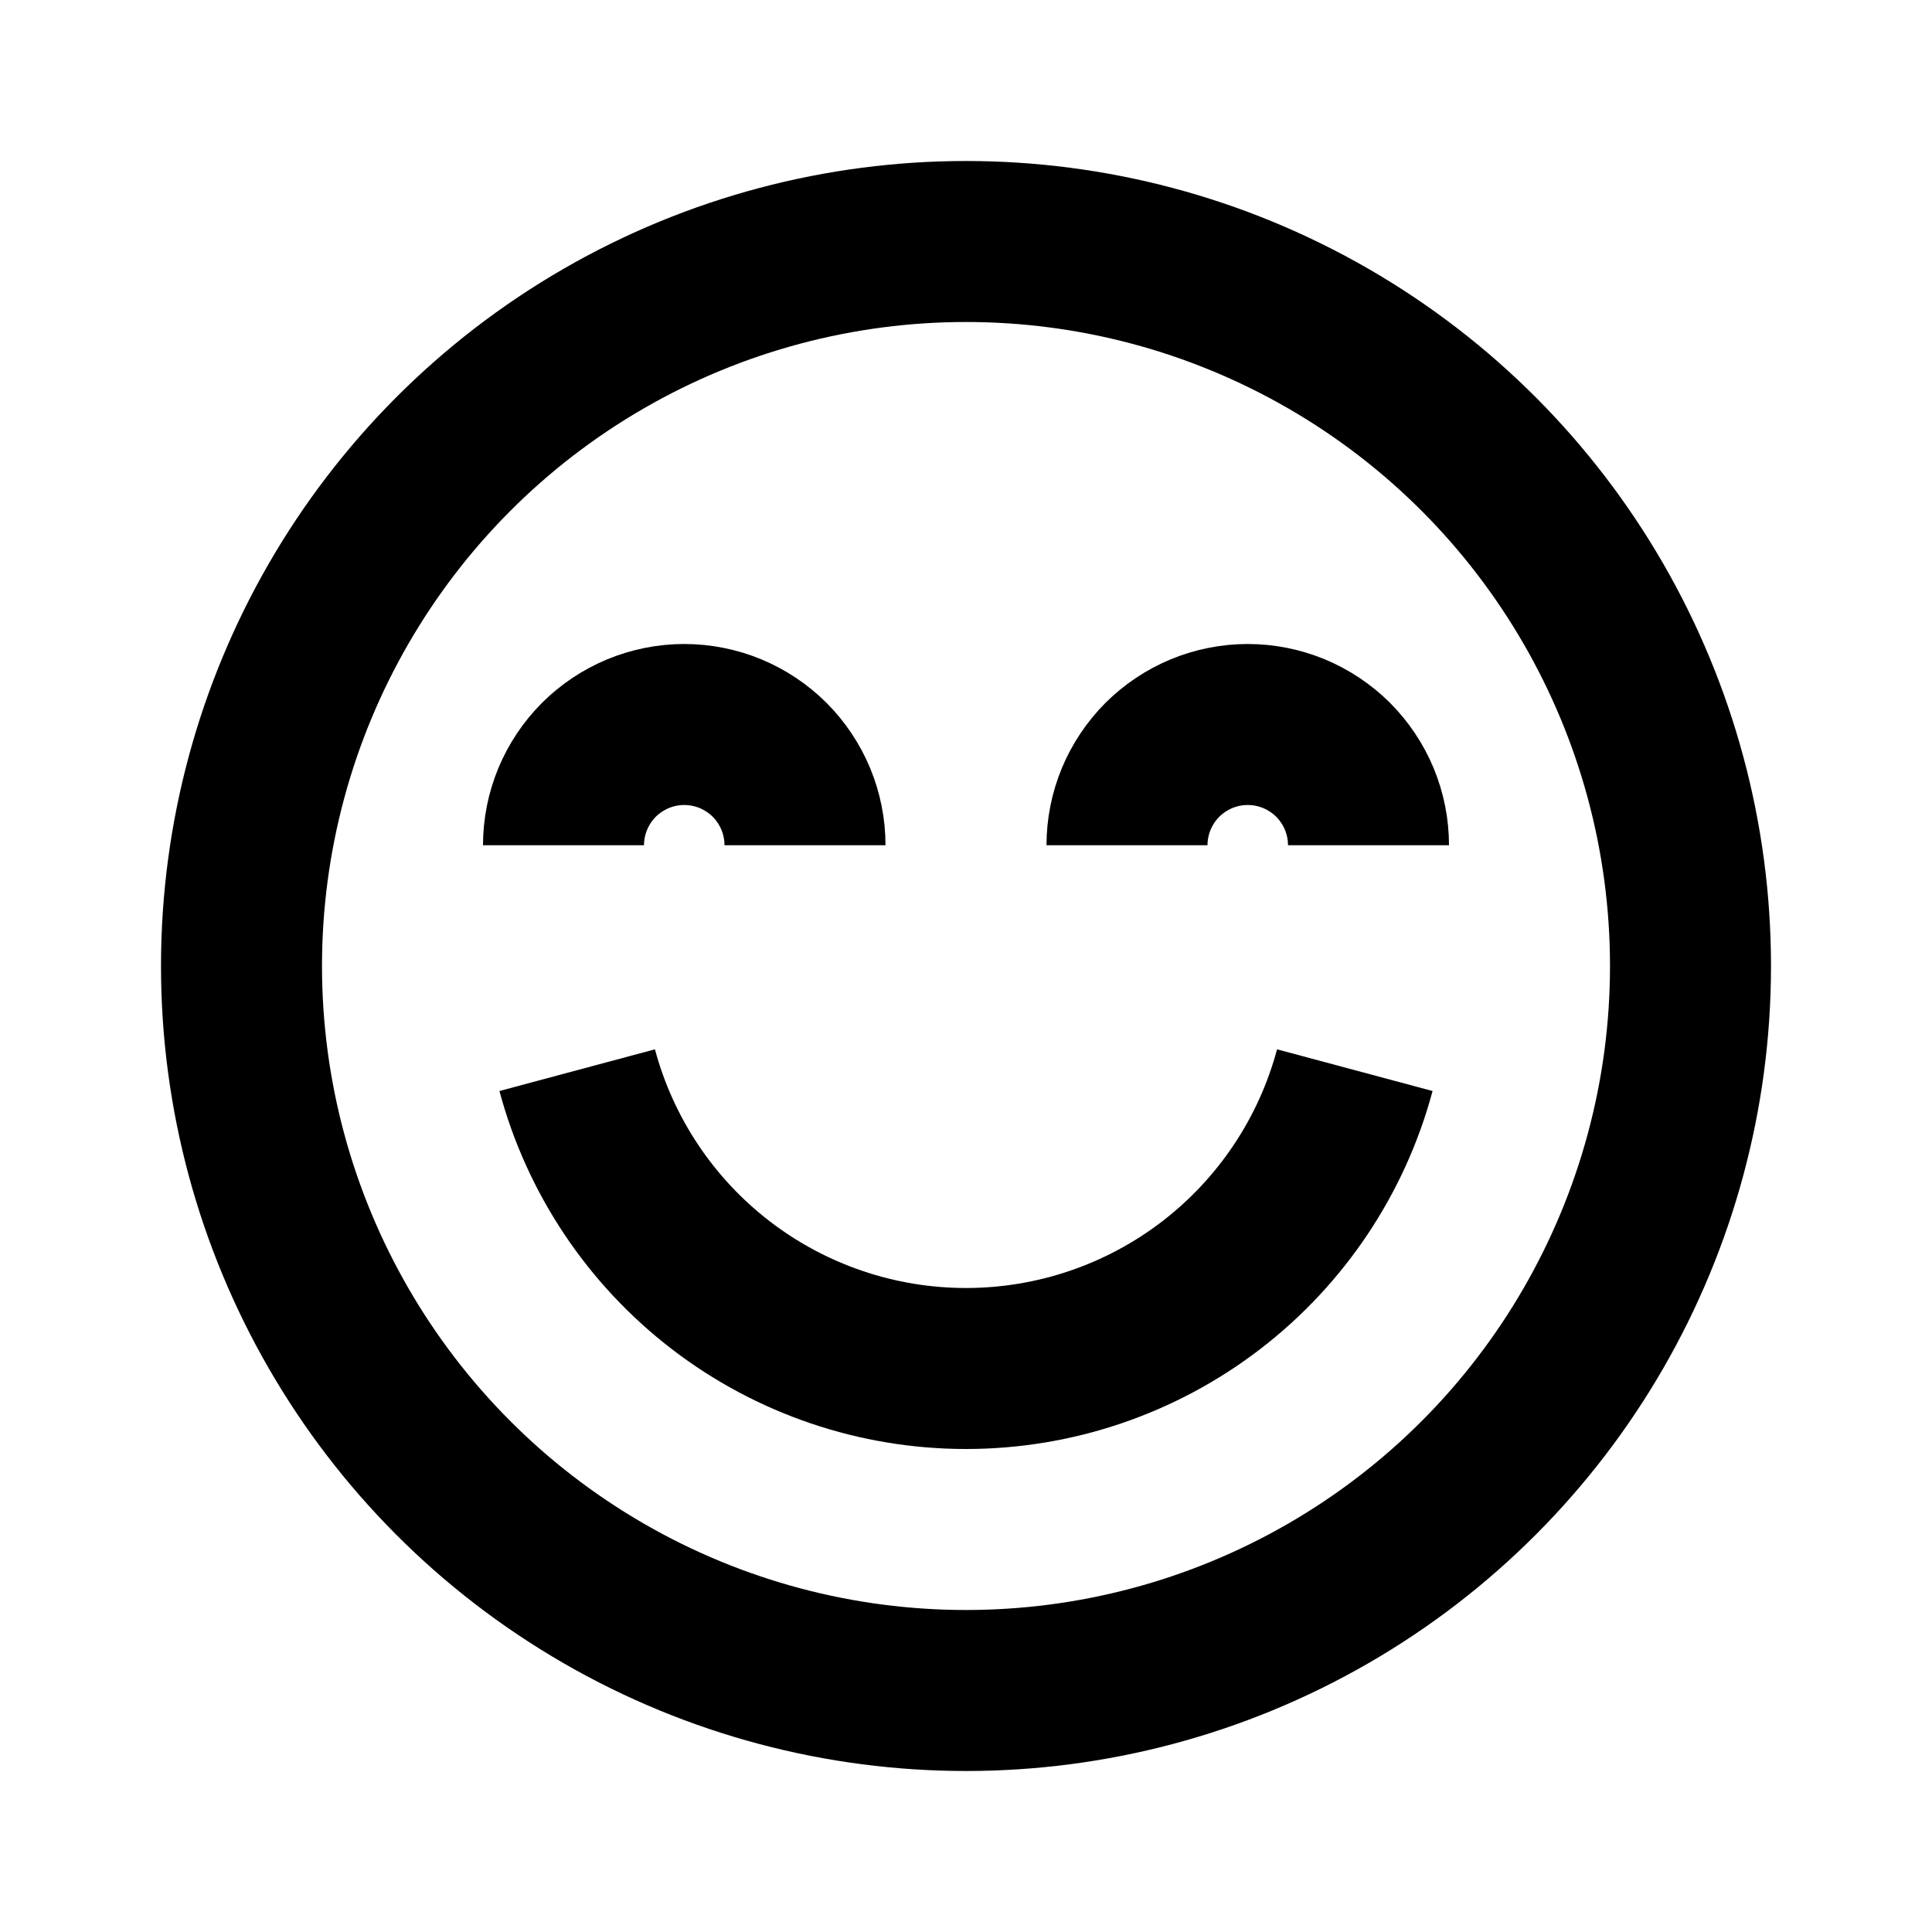 <svg
  xmlns="http://www.w3.org/2000/svg"
  width="24"
  height="24"
  viewBox="0 0 24 24"
  fill="none"
  stroke="currentColor"
  stroke-width="2"
>
  <circle cx="12" cy="12" r="9"/>
  <path d="M16.83 13.294C16.545 14.357 15.917 15.297 15.044 15.967C14.171 16.637 13.101 17 12 17C10.899 17 9.829 16.637 8.956 15.967C8.083 15.297 7.455 14.357 7.17 13.294"/>
  <path d="M10 10.5C10 10.303 9.961 10.108 9.886 9.926C9.81 9.744 9.7 9.579 9.561 9.439C9.421 9.3 9.256 9.19 9.074 9.114C8.892 9.039 8.697 9 8.5 9C8.303 9 8.108 9.039 7.926 9.114C7.744 9.19 7.579 9.3 7.439 9.439C7.3 9.579 7.19 9.744 7.114 9.926C7.039 10.108 7 10.303 7 10.5"/>
  <path d="M17 10.5C17 10.303 16.961 10.108 16.886 9.926C16.81 9.744 16.7 9.579 16.561 9.439C16.421 9.3 16.256 9.19 16.074 9.114C15.892 9.039 15.697 9 15.5 9C15.303 9 15.108 9.039 14.926 9.114C14.744 9.19 14.579 9.3 14.439 9.439C14.3 9.579 14.19 9.744 14.114 9.926C14.039 10.108 14 10.303 14 10.5"/>
</svg>
